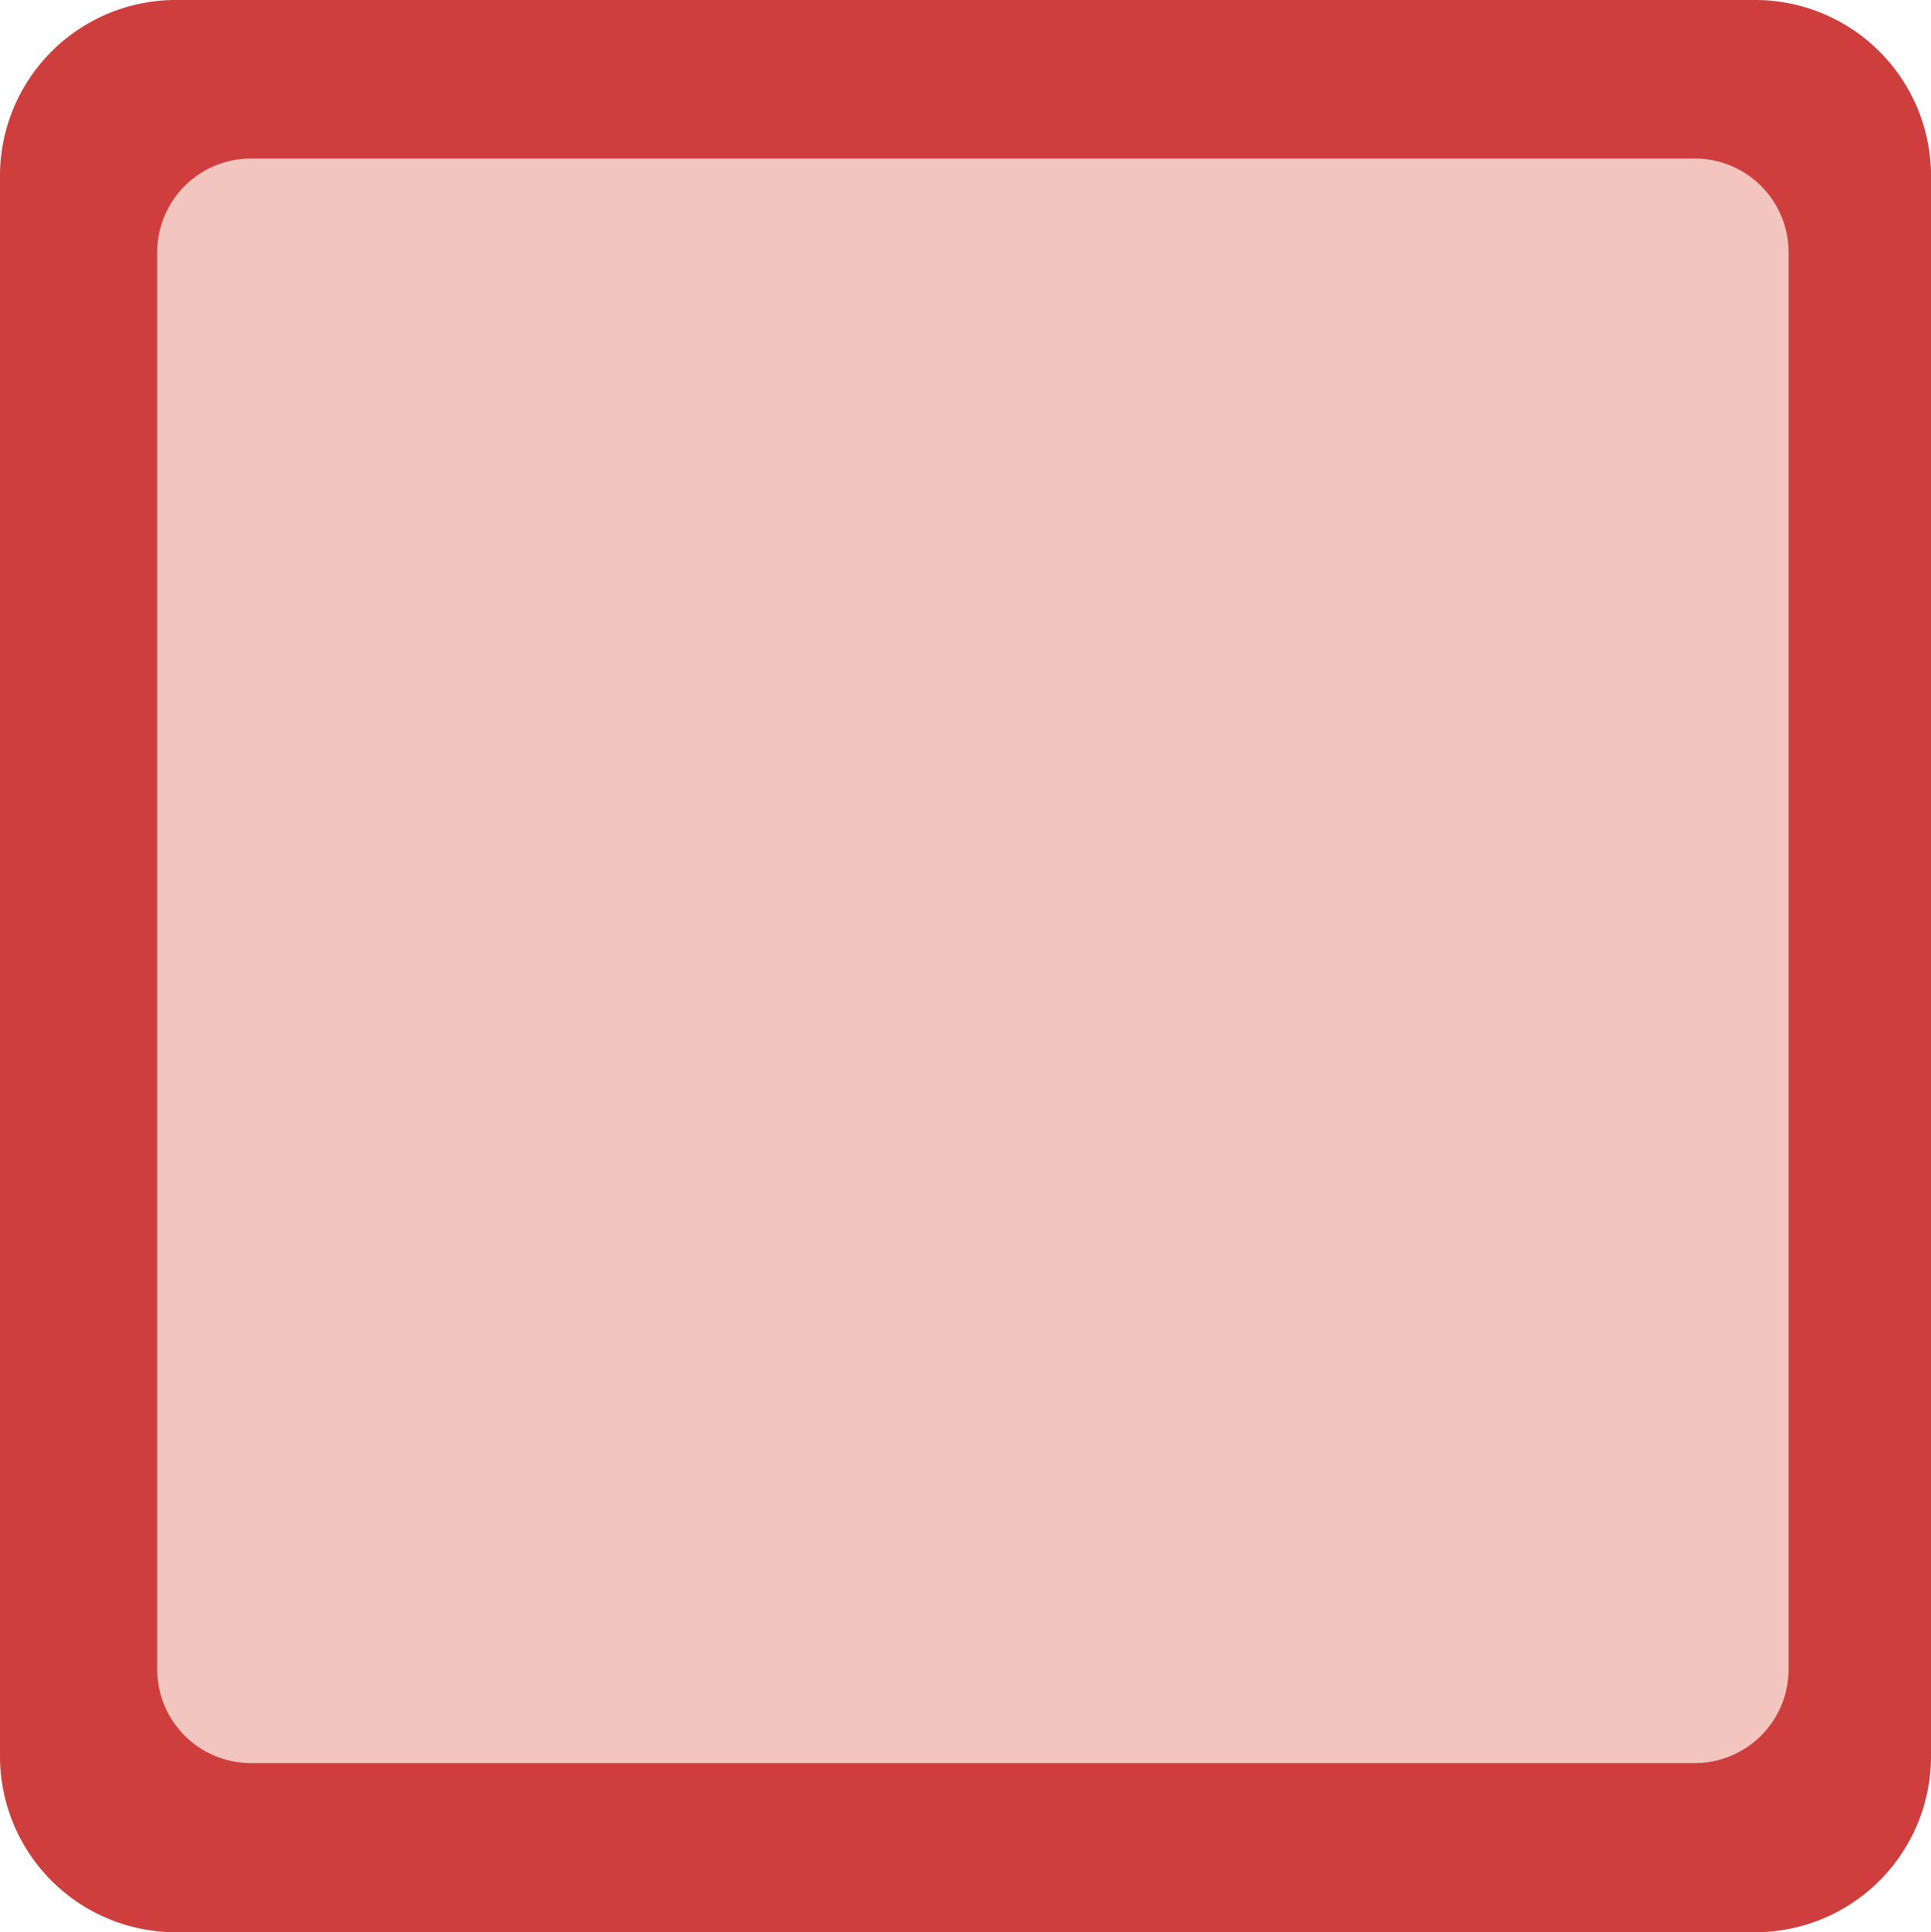 <svg xmlns="http://www.w3.org/2000/svg" width="34.587" height="34.605" viewBox="27.5 28 34.587 34.605" xmlns:v="https://vecta.io/nano"><path d="M60.044 57.803a2 2 0 0 1-2 2h-26.25a2 2 0 0 1-2-2v-26.5a2 2 0 0 1 2-2h26.25a2 2 0 0 1 2 2z" fill="#f2c6be"/><path d="M58.94 28H30.648a3.15 3.15 0 0 0-3.148 3.148v28.309a3.15 3.15 0 0 0 3.148 3.148h28.291a3.15 3.15 0 0 0 3.148-3.148V31.149A3.15 3.15 0 0 0 58.94 28zm.596 29.895a1.68 1.68 0 0 1-1.676 1.681H31.996a1.68 1.68 0 0 1-1.68-1.681V32.519a1.68 1.68 0 0 1 1.68-1.68H57.86a1.68 1.68 0 0 1 1.676 1.68z" fill="#cd3e3d"/></svg>